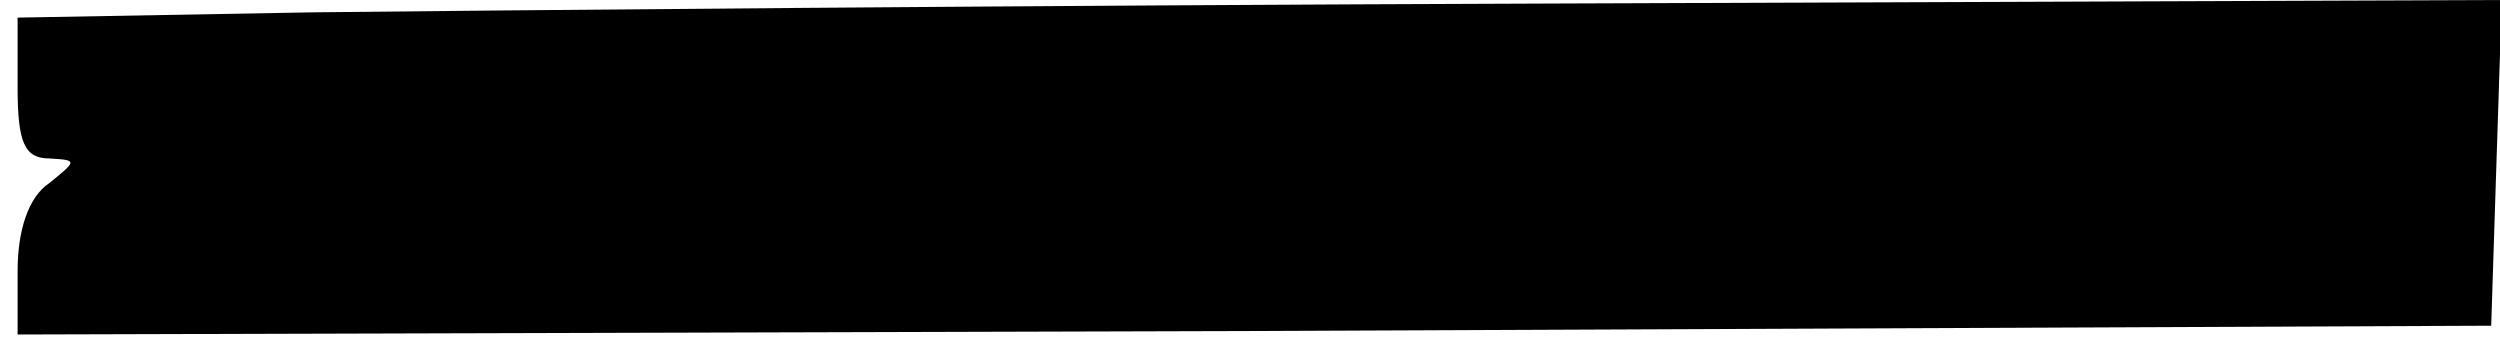 <?xml version="1.0" standalone="no"?>
<!DOCTYPE svg PUBLIC "-//W3C//DTD SVG 20010904//EN"
 "http://www.w3.org/TR/2001/REC-SVG-20010904/DTD/svg10.dtd">
<svg version="1.0" xmlns="http://www.w3.org/2000/svg"
 width="142pt" height="20pt" viewBox="0 0 142 20"
 preserveAspectRatio="xMidYMid meet">
<g transform="translate(0,20) scale(0.1,-0.1)"
fill="#000000" stroke="none">
<path d="M178 193 l-168 -3 0 -40 c0 -31 4 -40 18 -40 16 -1 16 -1 0 -14 -12
-8 -18 -27 -18 -50 l0 -36 703 2 702 3 3 93 3 92 -538 -2 c-296 -1 -613 -4
-705 -5z"/>
</g>
</svg>
